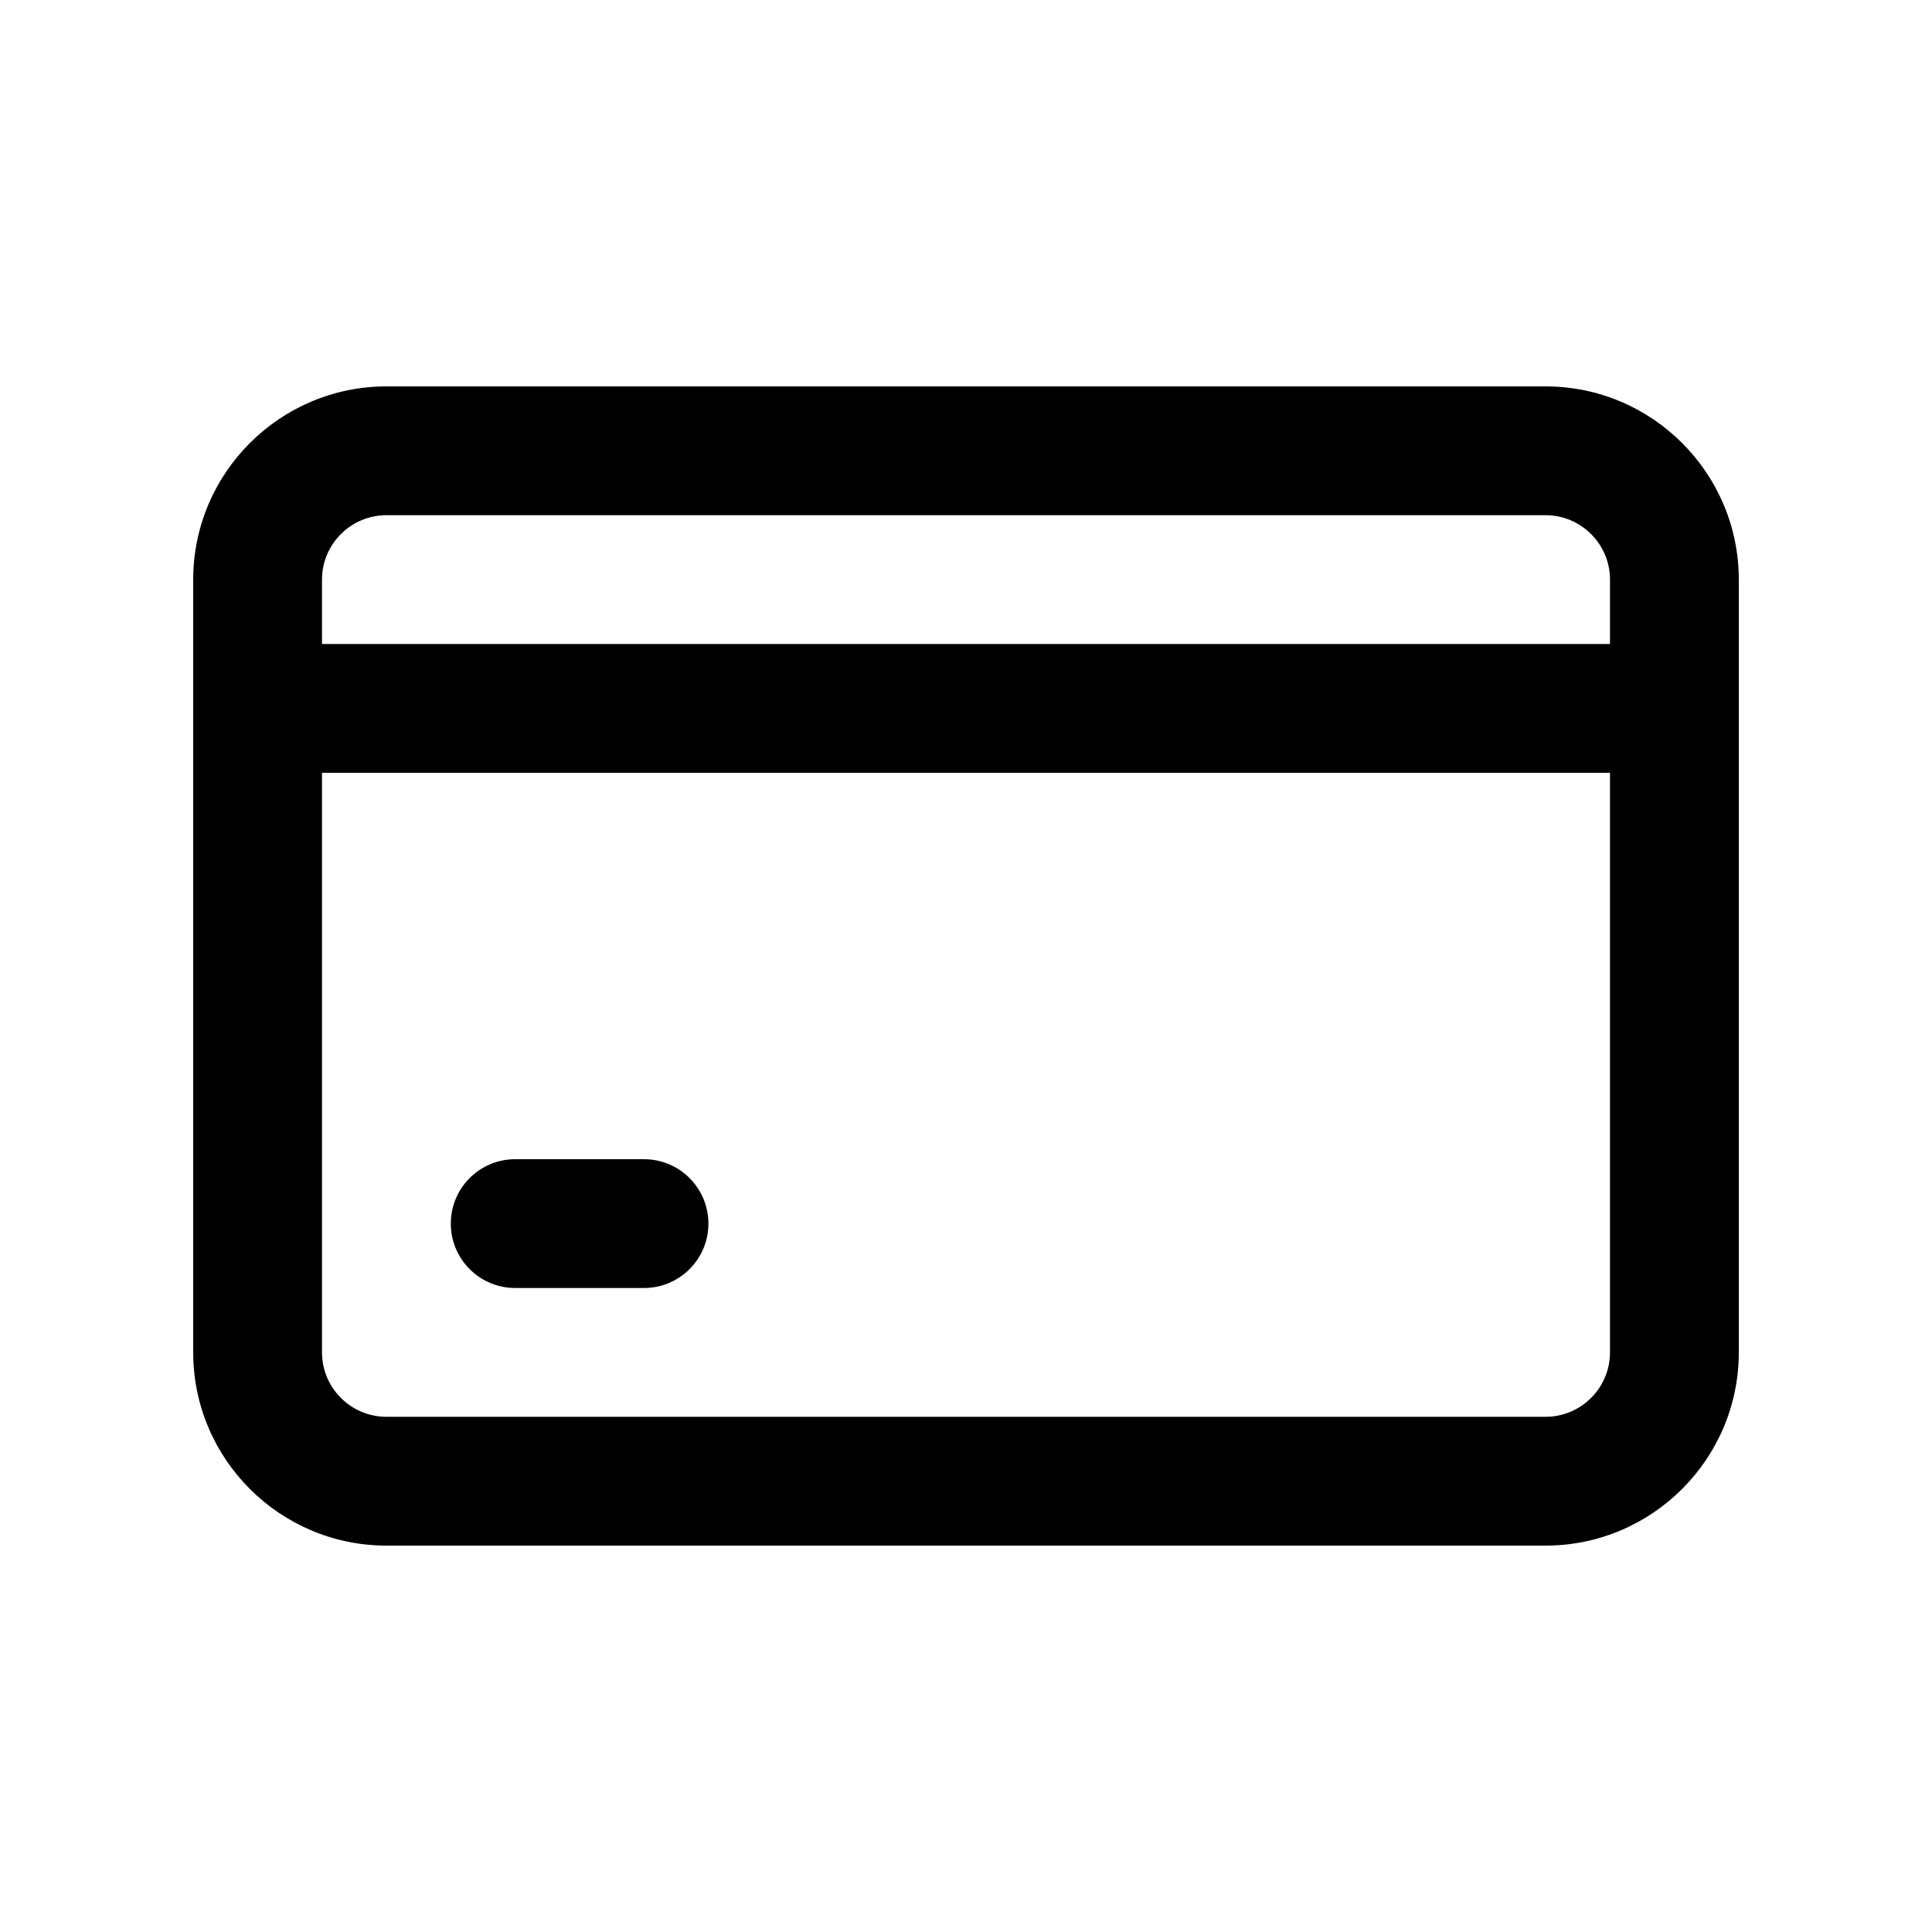 <?xml version="1.0" encoding="utf-8"?>
<!-- Generator: Adobe Illustrator 16.2.0, SVG Export Plug-In . SVG Version: 6.00 Build 0)  -->
<!DOCTYPE svg PUBLIC "-//W3C//DTD SVG 1.1//EN" "http://www.w3.org/Graphics/SVG/1.1/DTD/svg11.dtd">
<svg version="1.1" id="Layer_1" xmlns="http://www.w3.org/2000/svg" xmlns:xlink="http://www.w3.org/1999/xlink" x="0px" y="0px"
	 width="30px" height="30px" viewBox="0 0 30 30" enable-background="new 0 0 30 30" xml:space="preserve">
<g>
	<path d="M24,6H6C4.346,6,3,7.346,3,9v12c0,1.654,1.346,3,3,3h18c1.654,0,3-1.346,3-3V9C27,7.346,25.654,6,24,6z M6,8h18
		c0.551,0,1,0.449,1,1v1H5V9C5,8.449,5.449,8,6,8z M24,22H6c-0.551,0-1-0.449-1-1v-9h20v9C25,21.551,24.551,22,24,22z"/>
	<path d="M10,18H8c-0.552,0-1,0.448-1,1s0.448,1,1,1h2c0.552,0,1-0.448,1-1S10.552,18,10,18z"/>
</g>
</svg>
